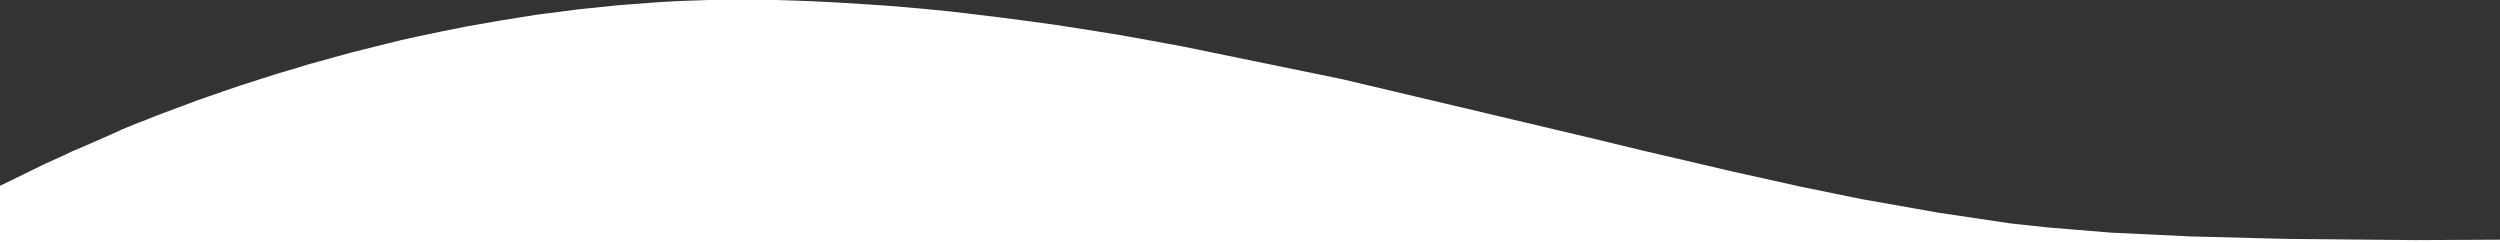 <svg xmlns="http://www.w3.org/2000/svg" width="1917.527" height="185.764" viewBox="0 0 1917.527 185.764">
  <rect x="0" y="0" width="1917.527" height="185.764" fill="#333333" stroke="none"/>
  <path id="Path_931" data-name="Path 931" d="M2056.432,16904.074l17.684-8.574,16.077-7.9,15.407-6.967,5.225-2.545,15-6.432,15.809-6.967,8.852-4.01,11.574-4.756,6.659-2.537,5.866-2.377,7.055-2.7,21.959-8.166,3.329-1.268,9.513-3.33,11.177-3.885,12.287-4.2,17.282-5.549,13.476-4.281,13.239-3.885h0l8.4-2.615,4.36-1.189,29.252-8.086,26.4-6.58,12.208-3.012,12.922-2.854,18.233-3.807,18.629-3.725,26.715-4.678,26.16-4.2,32.5-4.2,29.807-3.092,32.027-2.457,15.7-.873,23.227-.793H2651.9l14.983.477,10.781.4,19.1.951,20.928,1.268,20.135,1.348,24.258,2.063,23.307,2.3,21.245,2.535,16.568,1.982,16.251,2.141,24.258,3.25,27.587,4.281,24.733,3.963,21.483,3.885,25.922,4.756,122.6,25.16,188.063,44.492,41,9.914,71.139,16.611,51.2,11.365,46.6,9.535,60.02,10.584,54.928,8.172,27.6,2.947,18.491,1.549,30.274,2.471,61.493,2.947,73.015,1.875,98.871.938,65.228-.326v1.936l-1917.527-.135Z" transform="translate(-2056.432 -16761.584)" fill="#FFF"/>
</svg>
